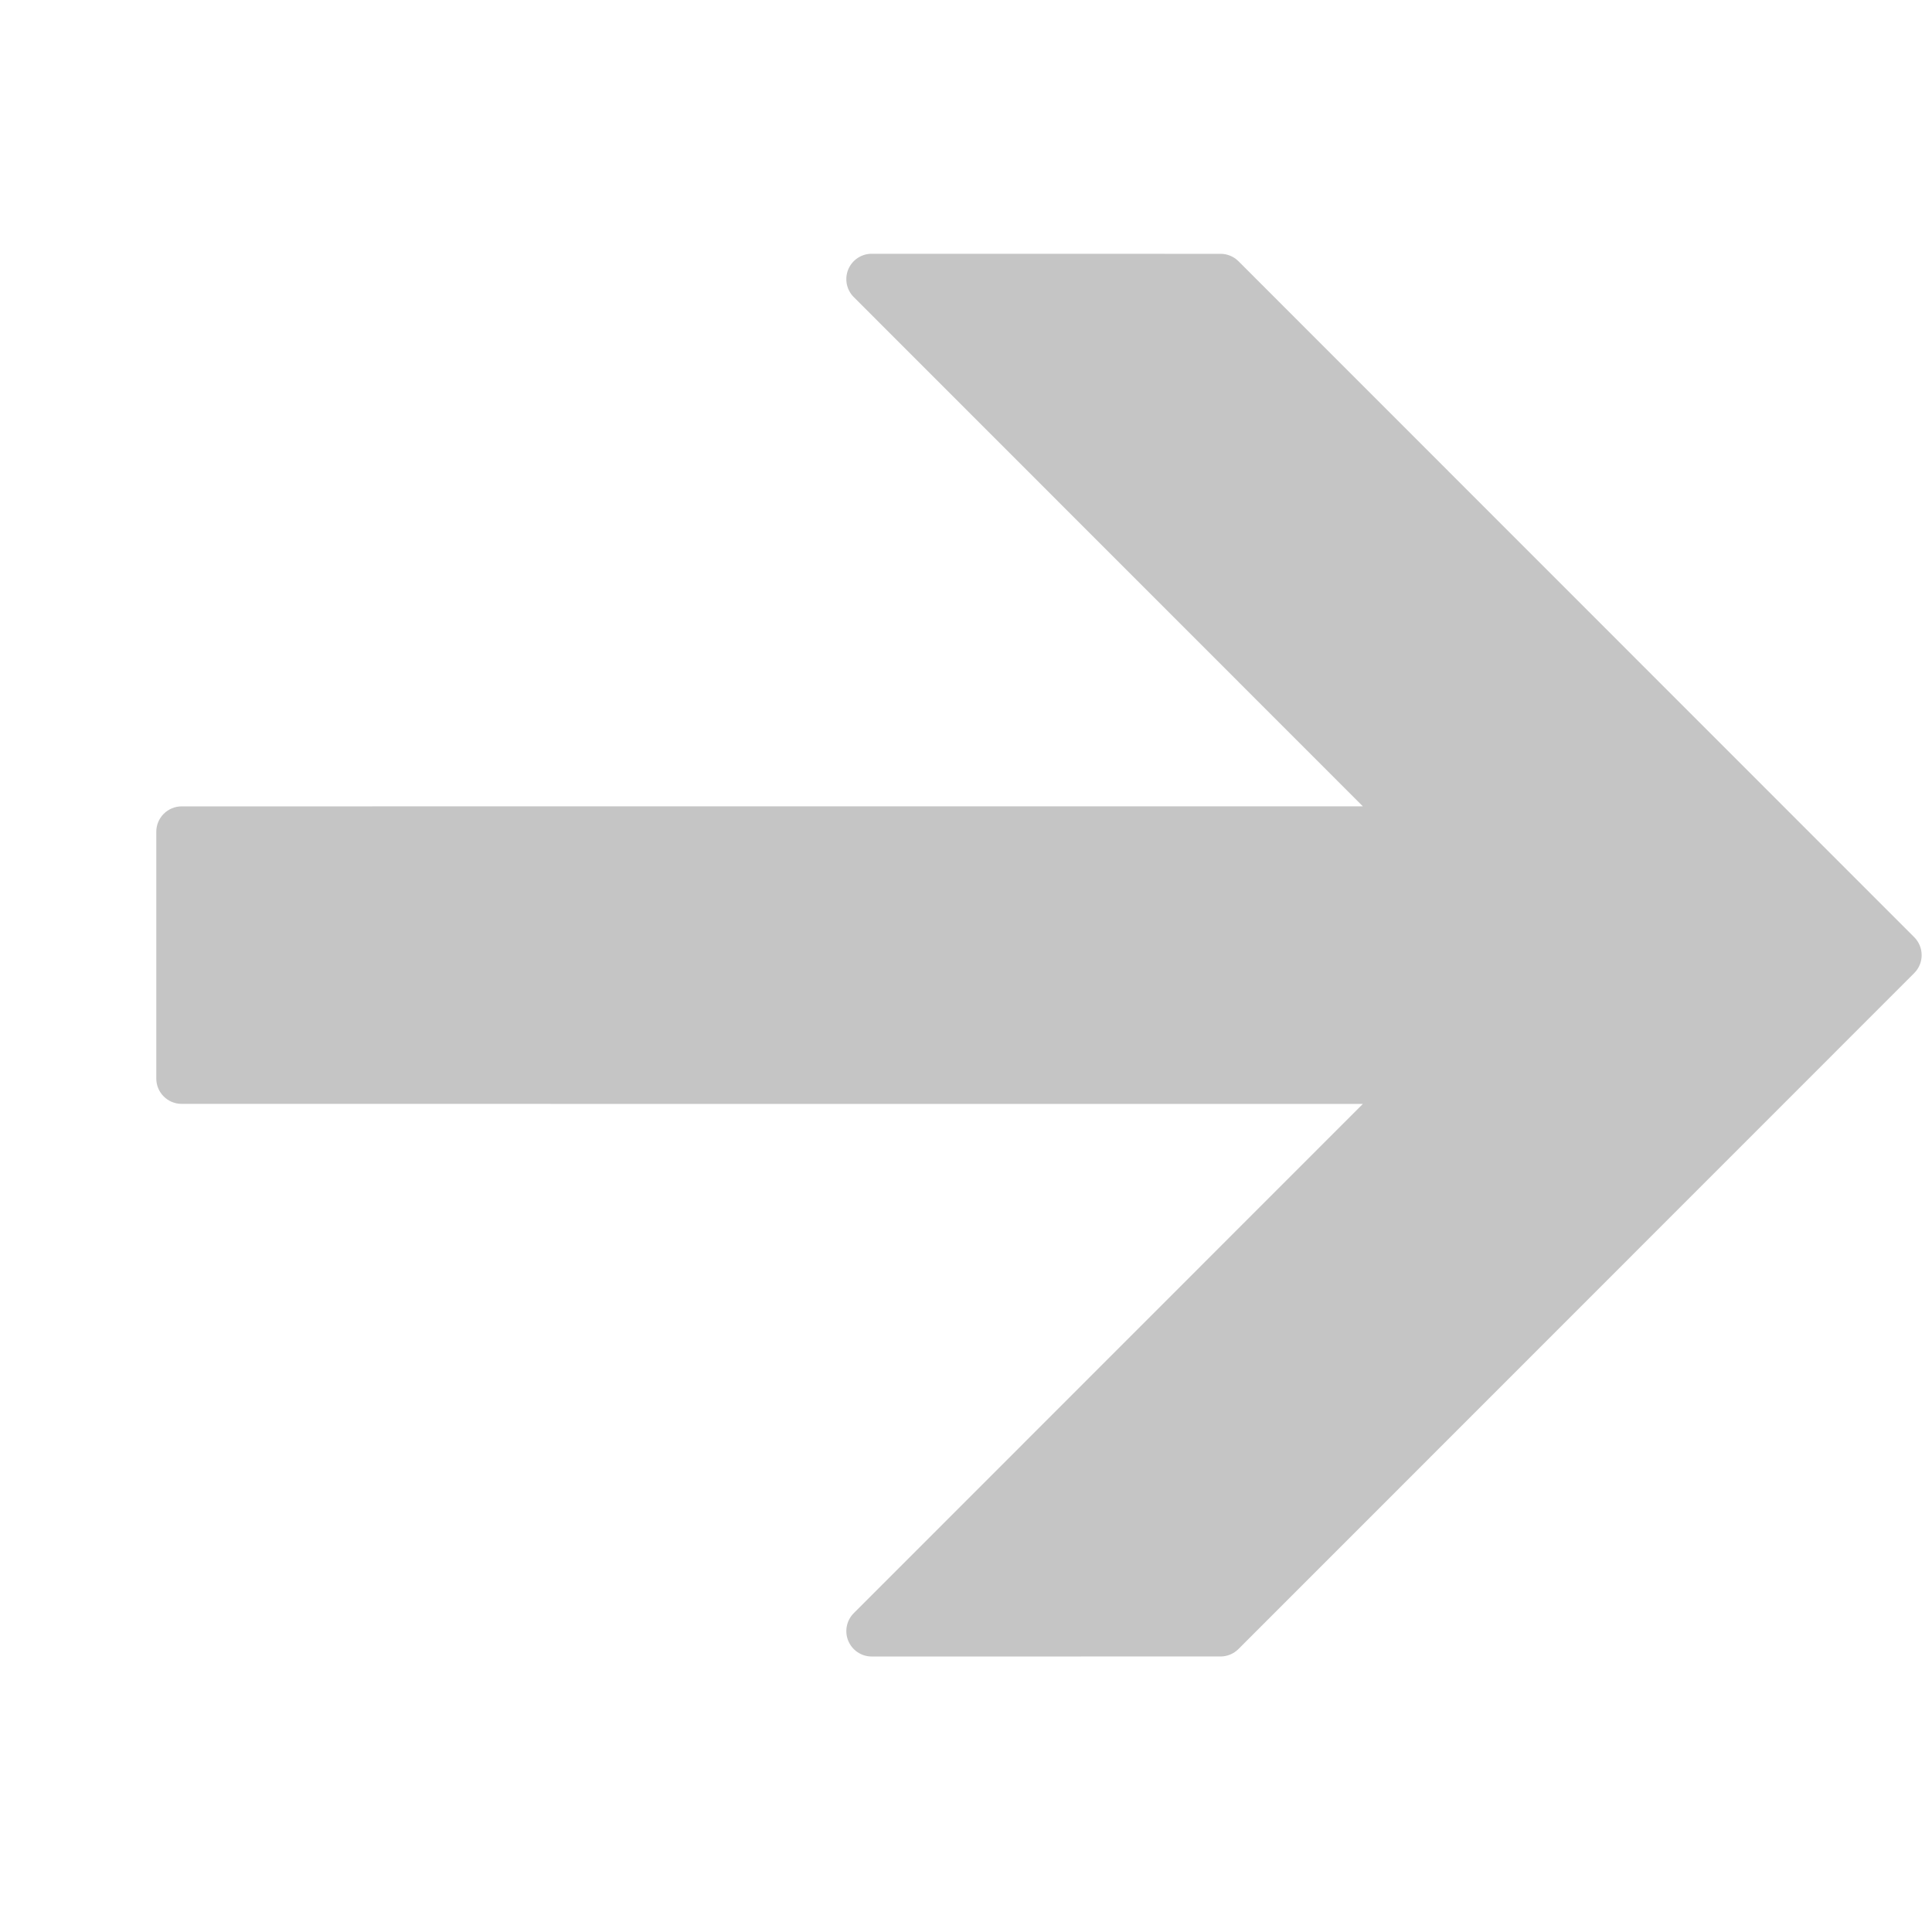 <svg width="16" height="16" viewBox="0 0 66 66" fill="none" xmlns="http://www.w3.org/2000/svg"><path d="M5.593 27.801C5.75 27.645 5.967 27.547 6.207 27.547L46.557 27.545L29.166 10.149C29.044 10.028 28.962 9.873 28.928 9.705C28.895 9.537 28.912 9.363 28.977 9.204C29.043 9.046 29.154 8.91 29.297 8.815C29.439 8.72 29.607 8.669 29.778 8.669L41.696 8.671C41.81 8.671 41.922 8.693 42.028 8.737C42.133 8.78 42.228 8.844 42.309 8.925L65.393 32.016C65.731 32.354 65.731 32.904 65.393 33.242L42.308 56.333C42.146 56.496 41.925 56.588 41.695 56.588L29.779 56.589C29.428 56.589 29.112 56.377 28.978 56.053C28.843 55.73 28.918 55.356 29.166 55.108L46.557 37.712L6.206 37.71C5.726 37.71 5.338 37.321 5.339 36.843L5.339 28.415C5.339 28.301 5.361 28.188 5.405 28.082C5.449 27.977 5.513 27.881 5.593 27.801Z" fill="#C5C5C5"/></svg>